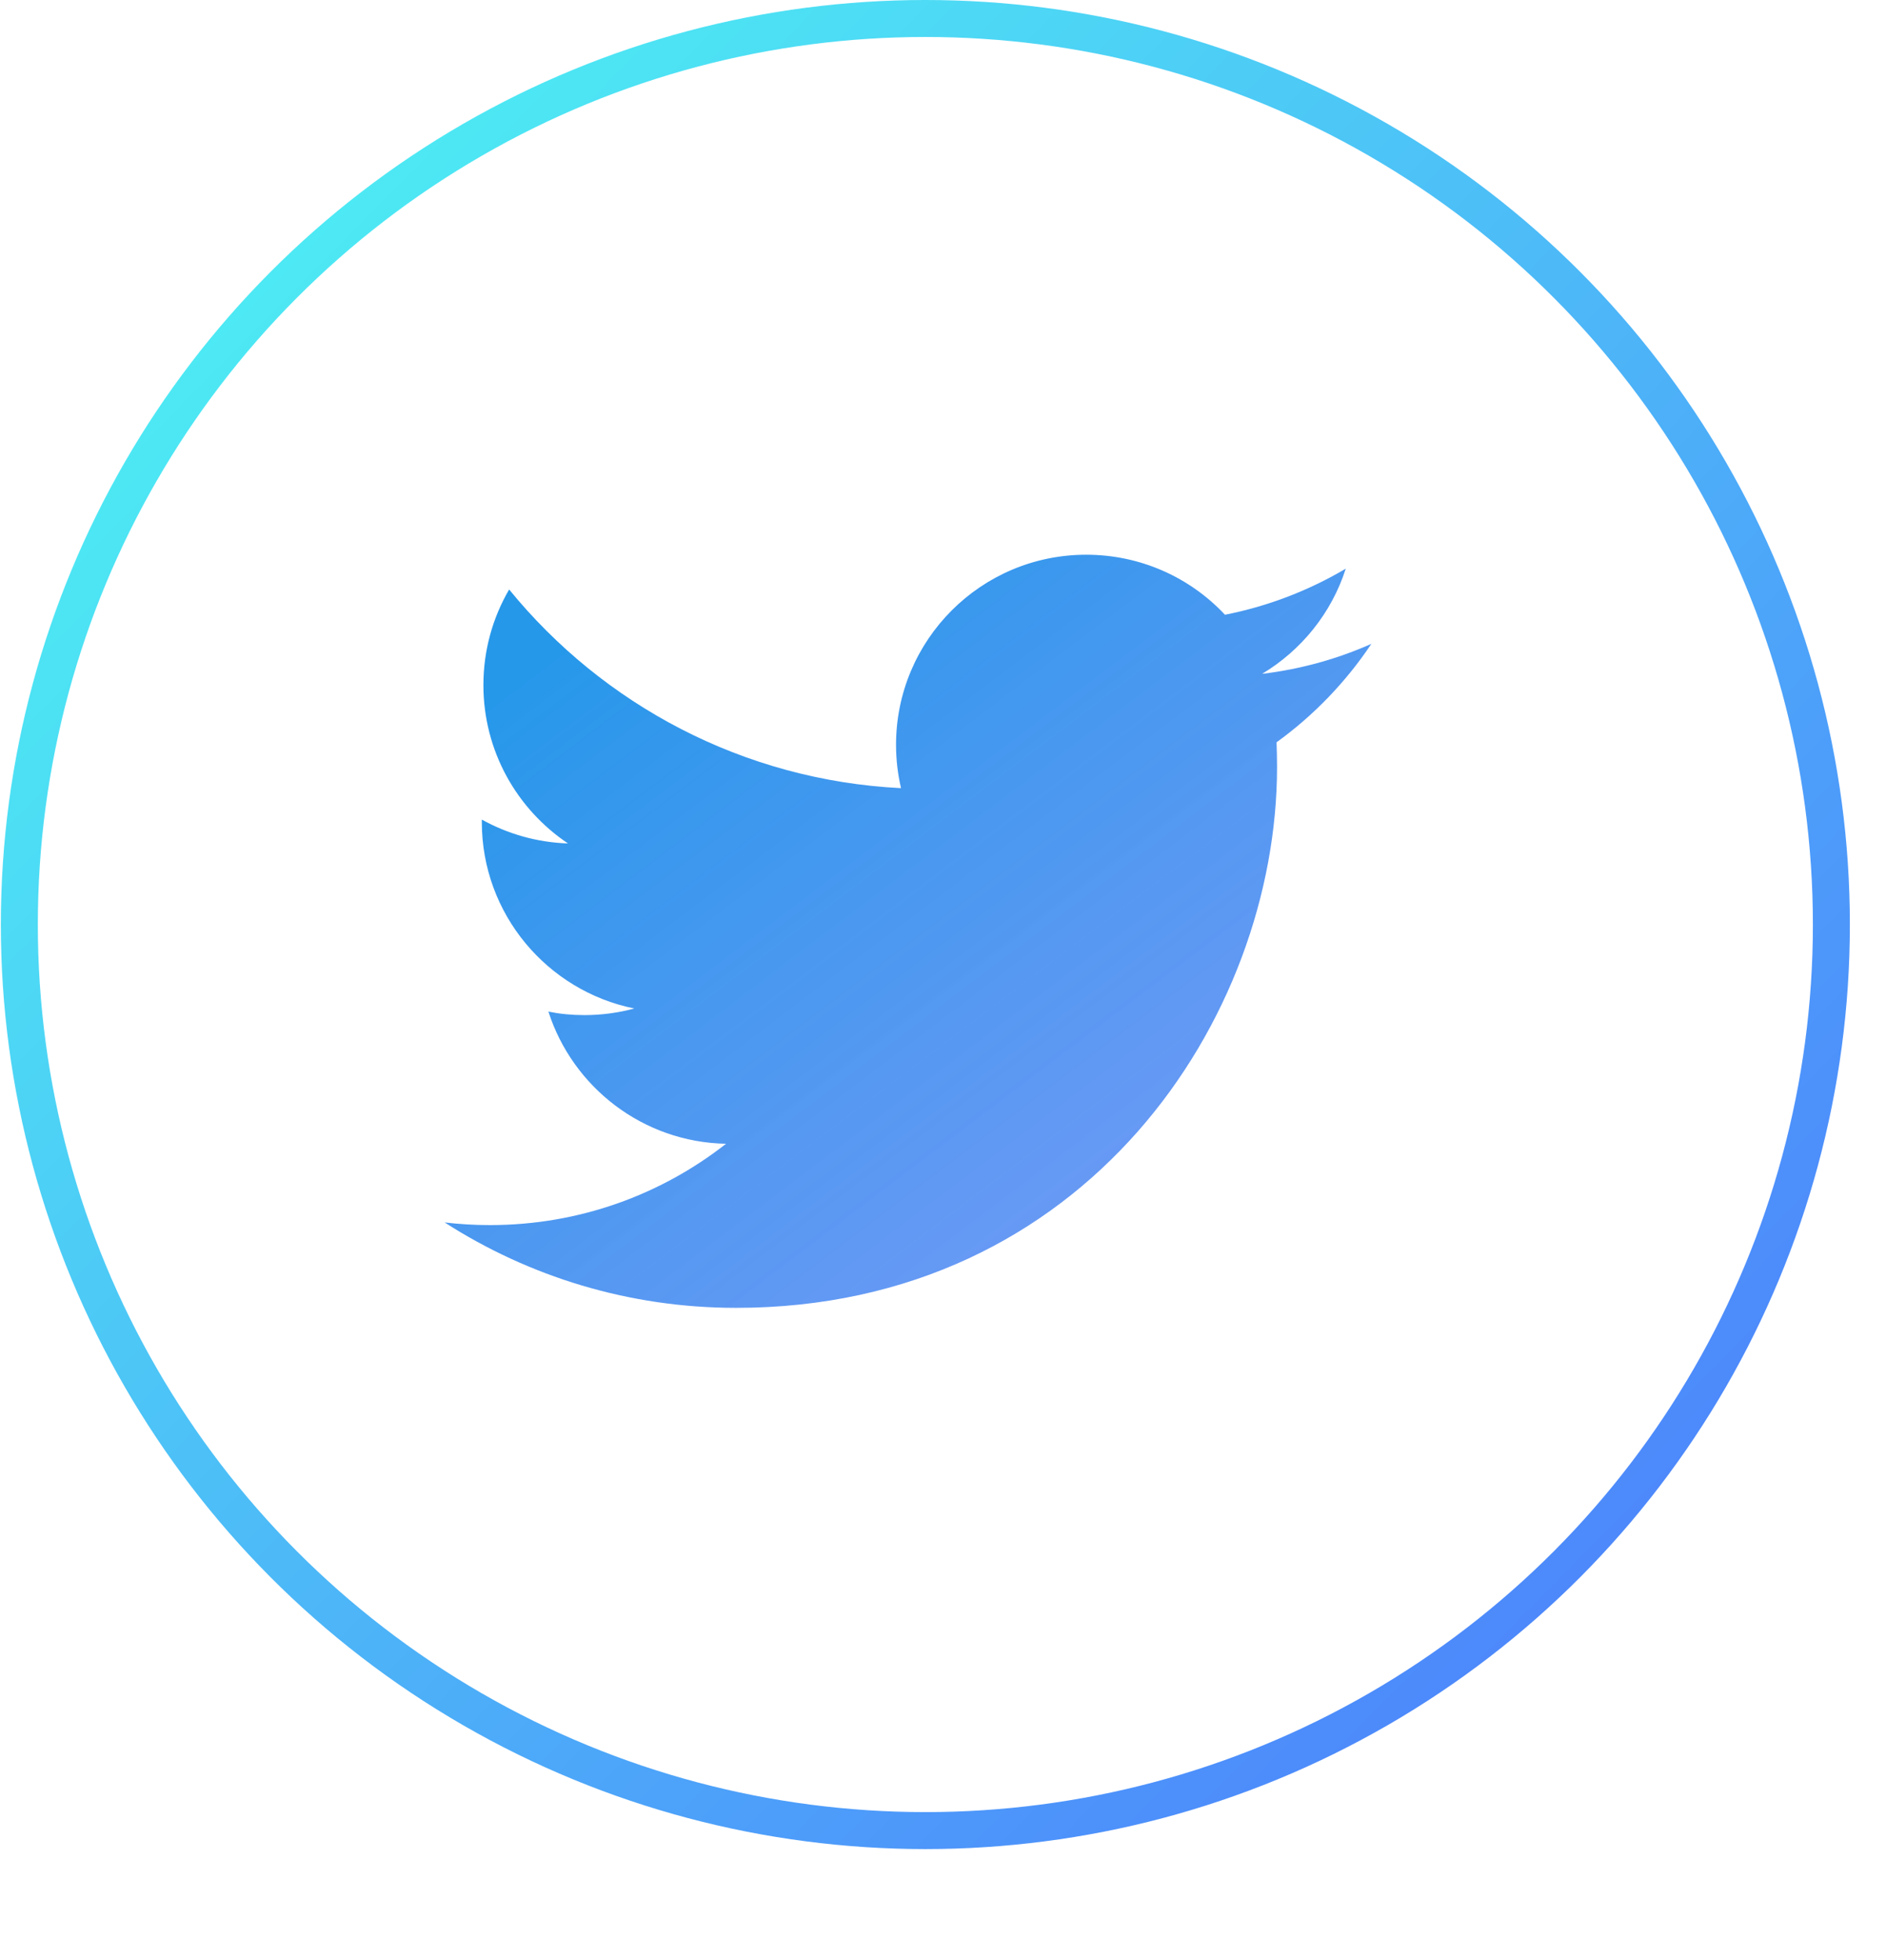 <svg width="51" height="53" viewBox="0 0 51 53" fill="none" xmlns="http://www.w3.org/2000/svg">
<circle cx="25.023" cy="25" r="24.5" stroke="url(#paint0_linear_2280_6214)"/>
<path d="M37.084 17.41C36.16 17.82 35.17 18.096 34.129 18.221C35.191 17.584 36.008 16.576 36.391 15.377C35.398 15.965 34.295 16.393 33.125 16.623C32.188 15.623 30.852 15 29.373 15C26.533 15 24.23 17.301 24.23 20.141C24.23 20.543 24.277 20.936 24.365 21.312C20.092 21.098 16.305 19.051 13.768 15.94C13.324 16.701 13.072 17.584 13.072 18.525C13.072 20.309 13.979 21.883 15.359 22.807C14.516 22.779 13.723 22.547 13.029 22.162C13.029 22.184 13.029 22.205 13.029 22.227C13.029 24.719 14.803 26.795 17.152 27.27C16.723 27.387 16.268 27.449 15.799 27.449C15.467 27.449 15.145 27.418 14.83 27.355C15.486 29.396 17.385 30.887 19.633 30.928C17.875 32.307 15.658 33.127 13.248 33.127C12.832 33.127 12.424 33.103 12.023 33.055C14.297 34.516 17 35.365 19.904 35.365C29.361 35.365 34.533 27.531 34.533 20.738C34.533 20.516 34.527 20.291 34.52 20.072C35.523 19.348 36.395 18.441 37.084 17.41Z" fill="url(#paint1_linear_2280_6214)"/>
<defs>
<linearGradient id="paint0_linear_2280_6214" x1="50.631" y1="50" x2="0.023" y2="0" gradientUnits="userSpaceOnUse">
<stop stop-color="#4D74FD"/>
<stop offset="1" stop-color="#4DFDF2"/>
</linearGradient>
<linearGradient id="paint1_linear_2280_6214" x1="15.879" y1="16.88" x2="32.508" y2="38.831" gradientUnits="userSpaceOnUse">
<stop stop-color="#2698EA"/>
<stop offset="1" stop-color="#5A82F6" stop-opacity="0.8"/>
</linearGradient>
</defs>
</svg>
